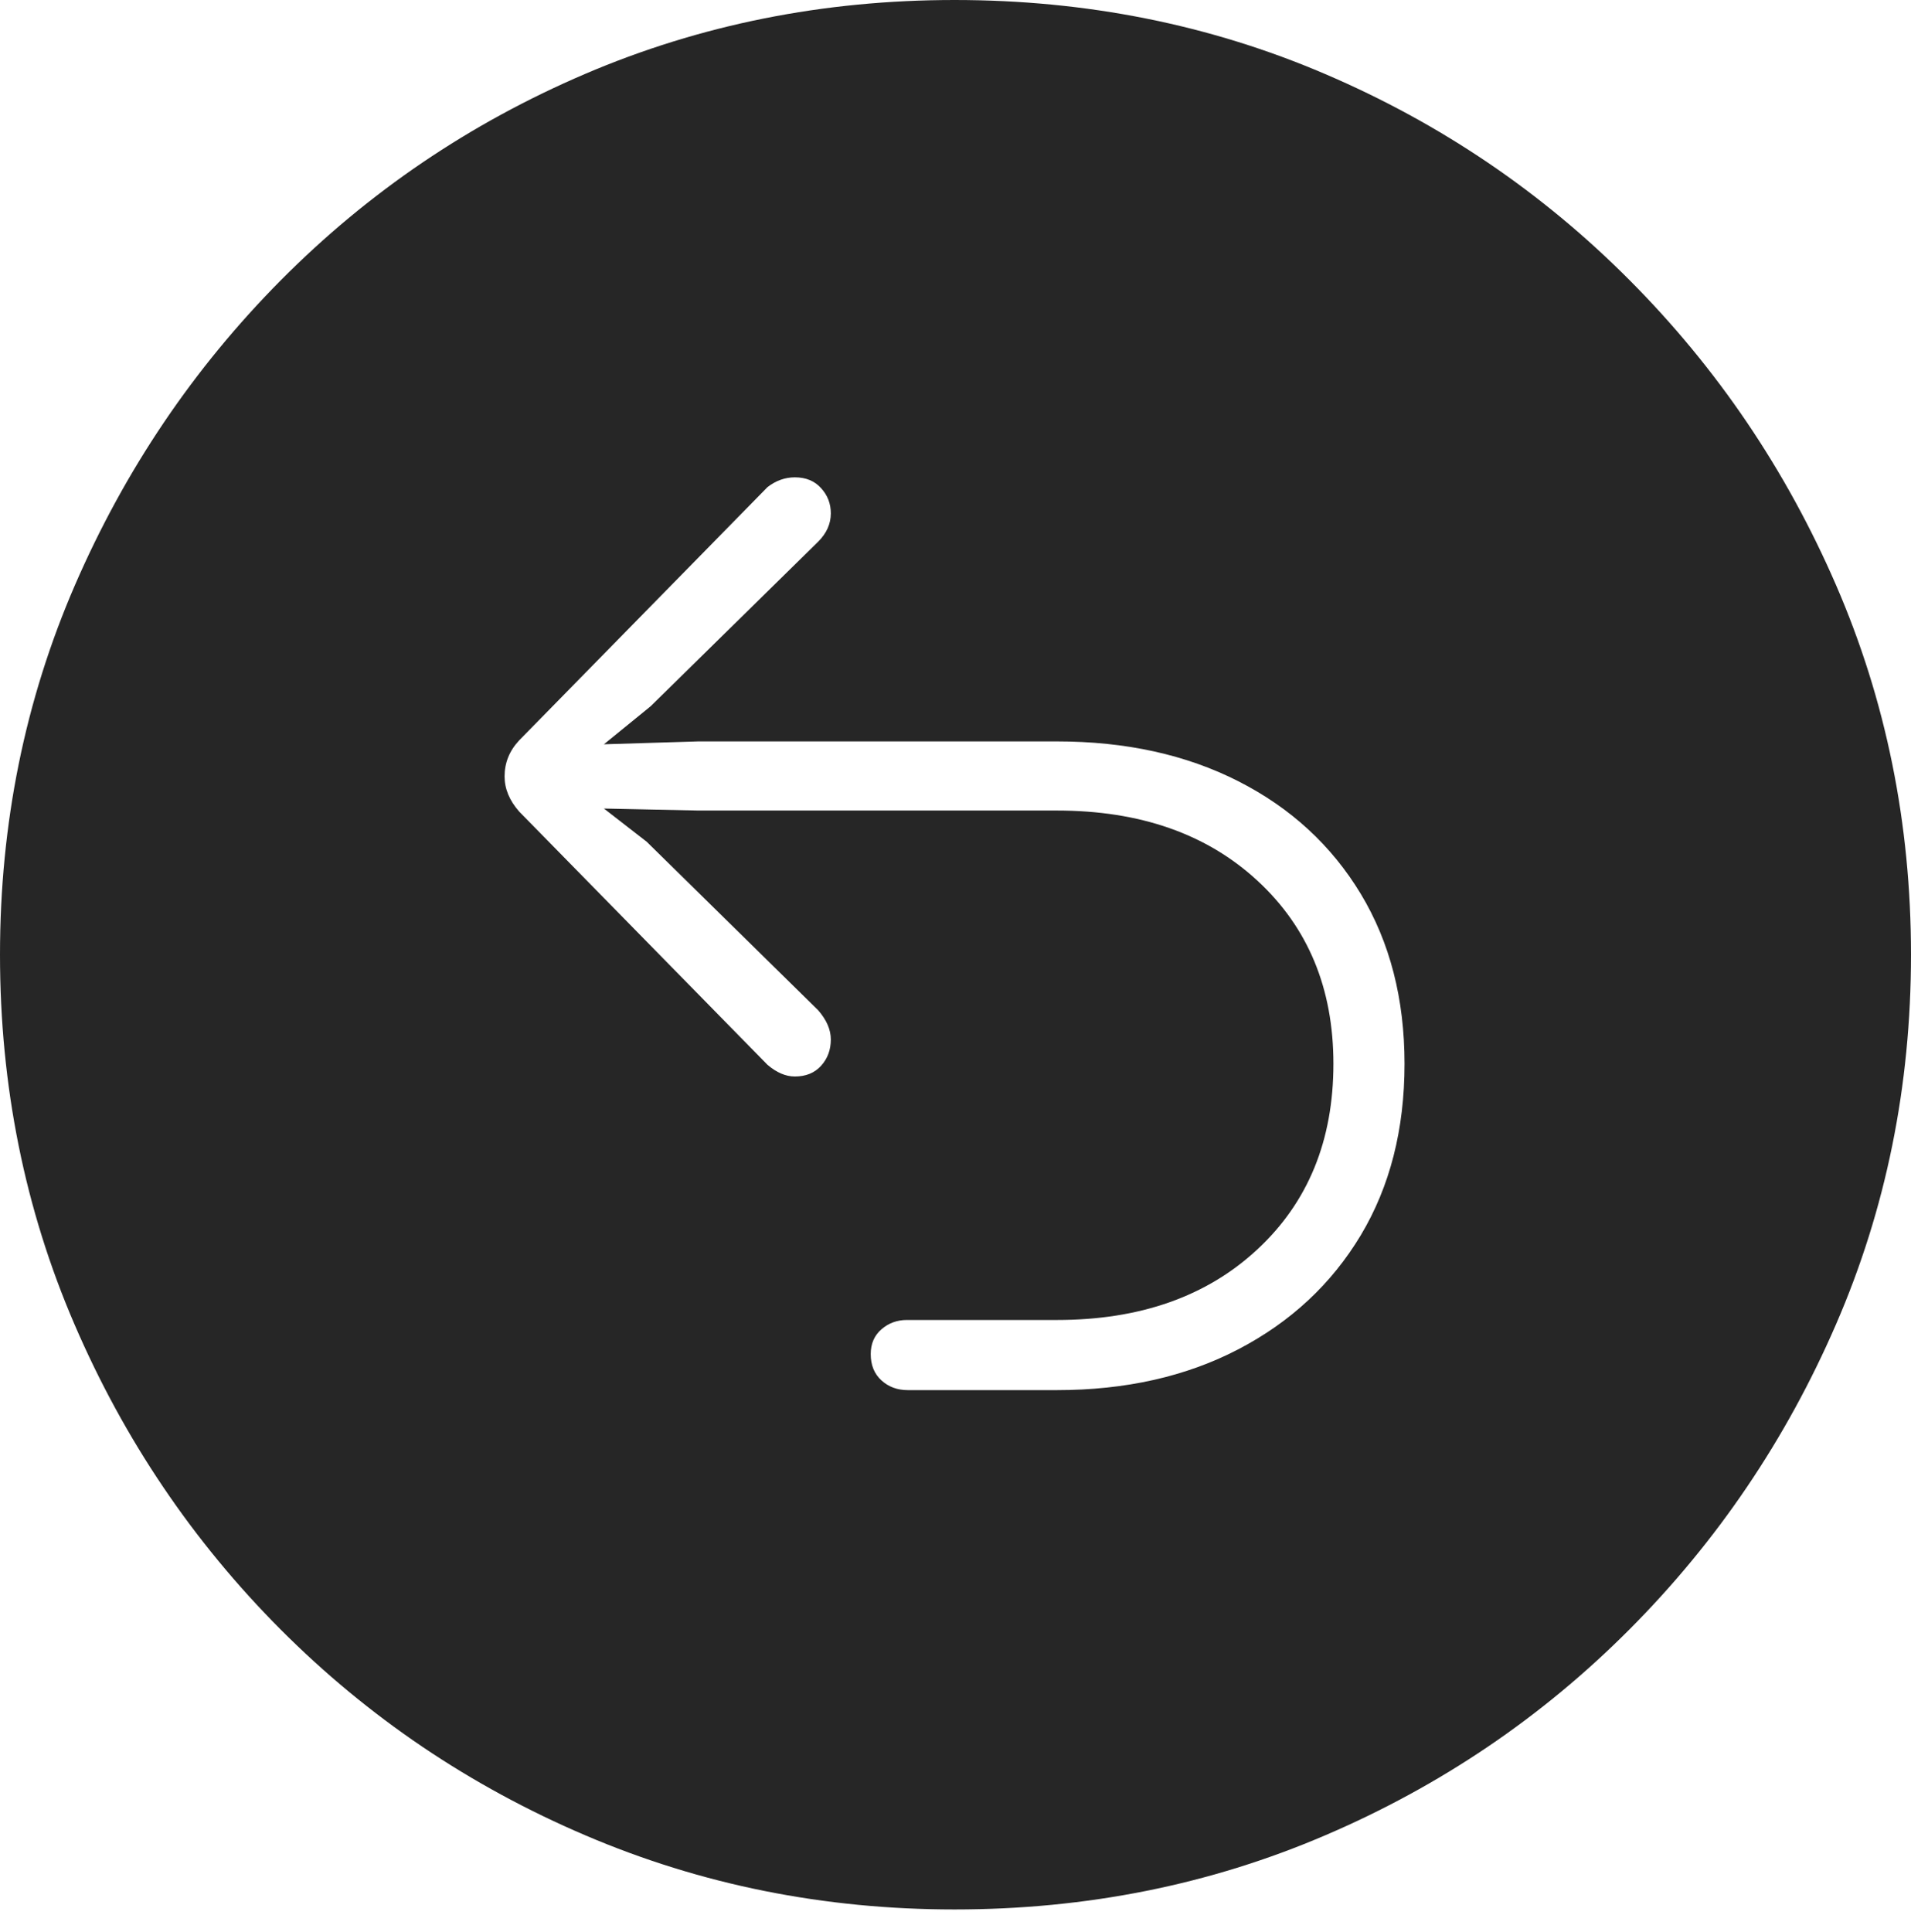 <?xml version="1.0" encoding="UTF-8"?>
<!--Generator: Apple Native CoreSVG 175-->
<!DOCTYPE svg
PUBLIC "-//W3C//DTD SVG 1.1//EN"
       "http://www.w3.org/Graphics/SVG/1.1/DTD/svg11.dtd">
<svg version="1.1" xmlns="http://www.w3.org/2000/svg" xmlns:xlink="http://www.w3.org/1999/xlink" width="19.16" height="19.365">
 <g>
  <rect height="19.365" opacity="0" width="19.16" x="0" y="0"/>
  <path d="M9.57 19.141Q11.553 19.141 13.286 18.398Q15.02 17.656 16.338 16.333Q17.656 15.01 18.408 13.276Q19.16 11.543 19.16 9.57Q19.16 7.598 18.408 5.864Q17.656 4.131 16.338 2.808Q15.02 1.484 13.286 0.742Q11.553 0 9.57 0Q7.598 0 5.864 0.742Q4.131 1.484 2.817 2.808Q1.504 4.131 0.752 5.864Q0 7.598 0 9.57Q0 11.543 0.747 13.276Q1.494 15.01 2.812 16.333Q4.131 17.656 5.869 18.398Q7.607 19.141 9.57 19.141ZM14.082 10.664Q14.082 11.65 13.643 12.383Q13.203 13.115 12.417 13.525Q11.631 13.935 10.596 13.935L9.102 13.935Q8.945 13.935 8.838 13.838Q8.73 13.74 8.73 13.574Q8.73 13.418 8.838 13.325Q8.945 13.232 9.092 13.232L10.596 13.232Q11.846 13.232 12.607 12.524Q13.369 11.816 13.369 10.664Q13.369 9.531 12.607 8.828Q11.846 8.125 10.596 8.125L7.002 8.125L6.055 8.105L6.484 8.438L8.203 10.127Q8.33 10.273 8.33 10.42Q8.33 10.576 8.232 10.684Q8.135 10.791 7.969 10.791Q7.832 10.791 7.695 10.674L5.205 8.135Q5.059 7.969 5.059 7.783Q5.059 7.578 5.205 7.422L7.695 4.883Q7.822 4.785 7.969 4.785Q8.135 4.785 8.232 4.893Q8.33 5 8.33 5.146Q8.33 5.303 8.203 5.43L6.523 7.08L6.055 7.461L7.002 7.432L10.596 7.432Q11.631 7.432 12.417 7.832Q13.203 8.232 13.643 8.96Q14.082 9.688 14.082 10.664Z" fill="rgba(0,0,0,0.85)"/>
 </g>
</svg>
